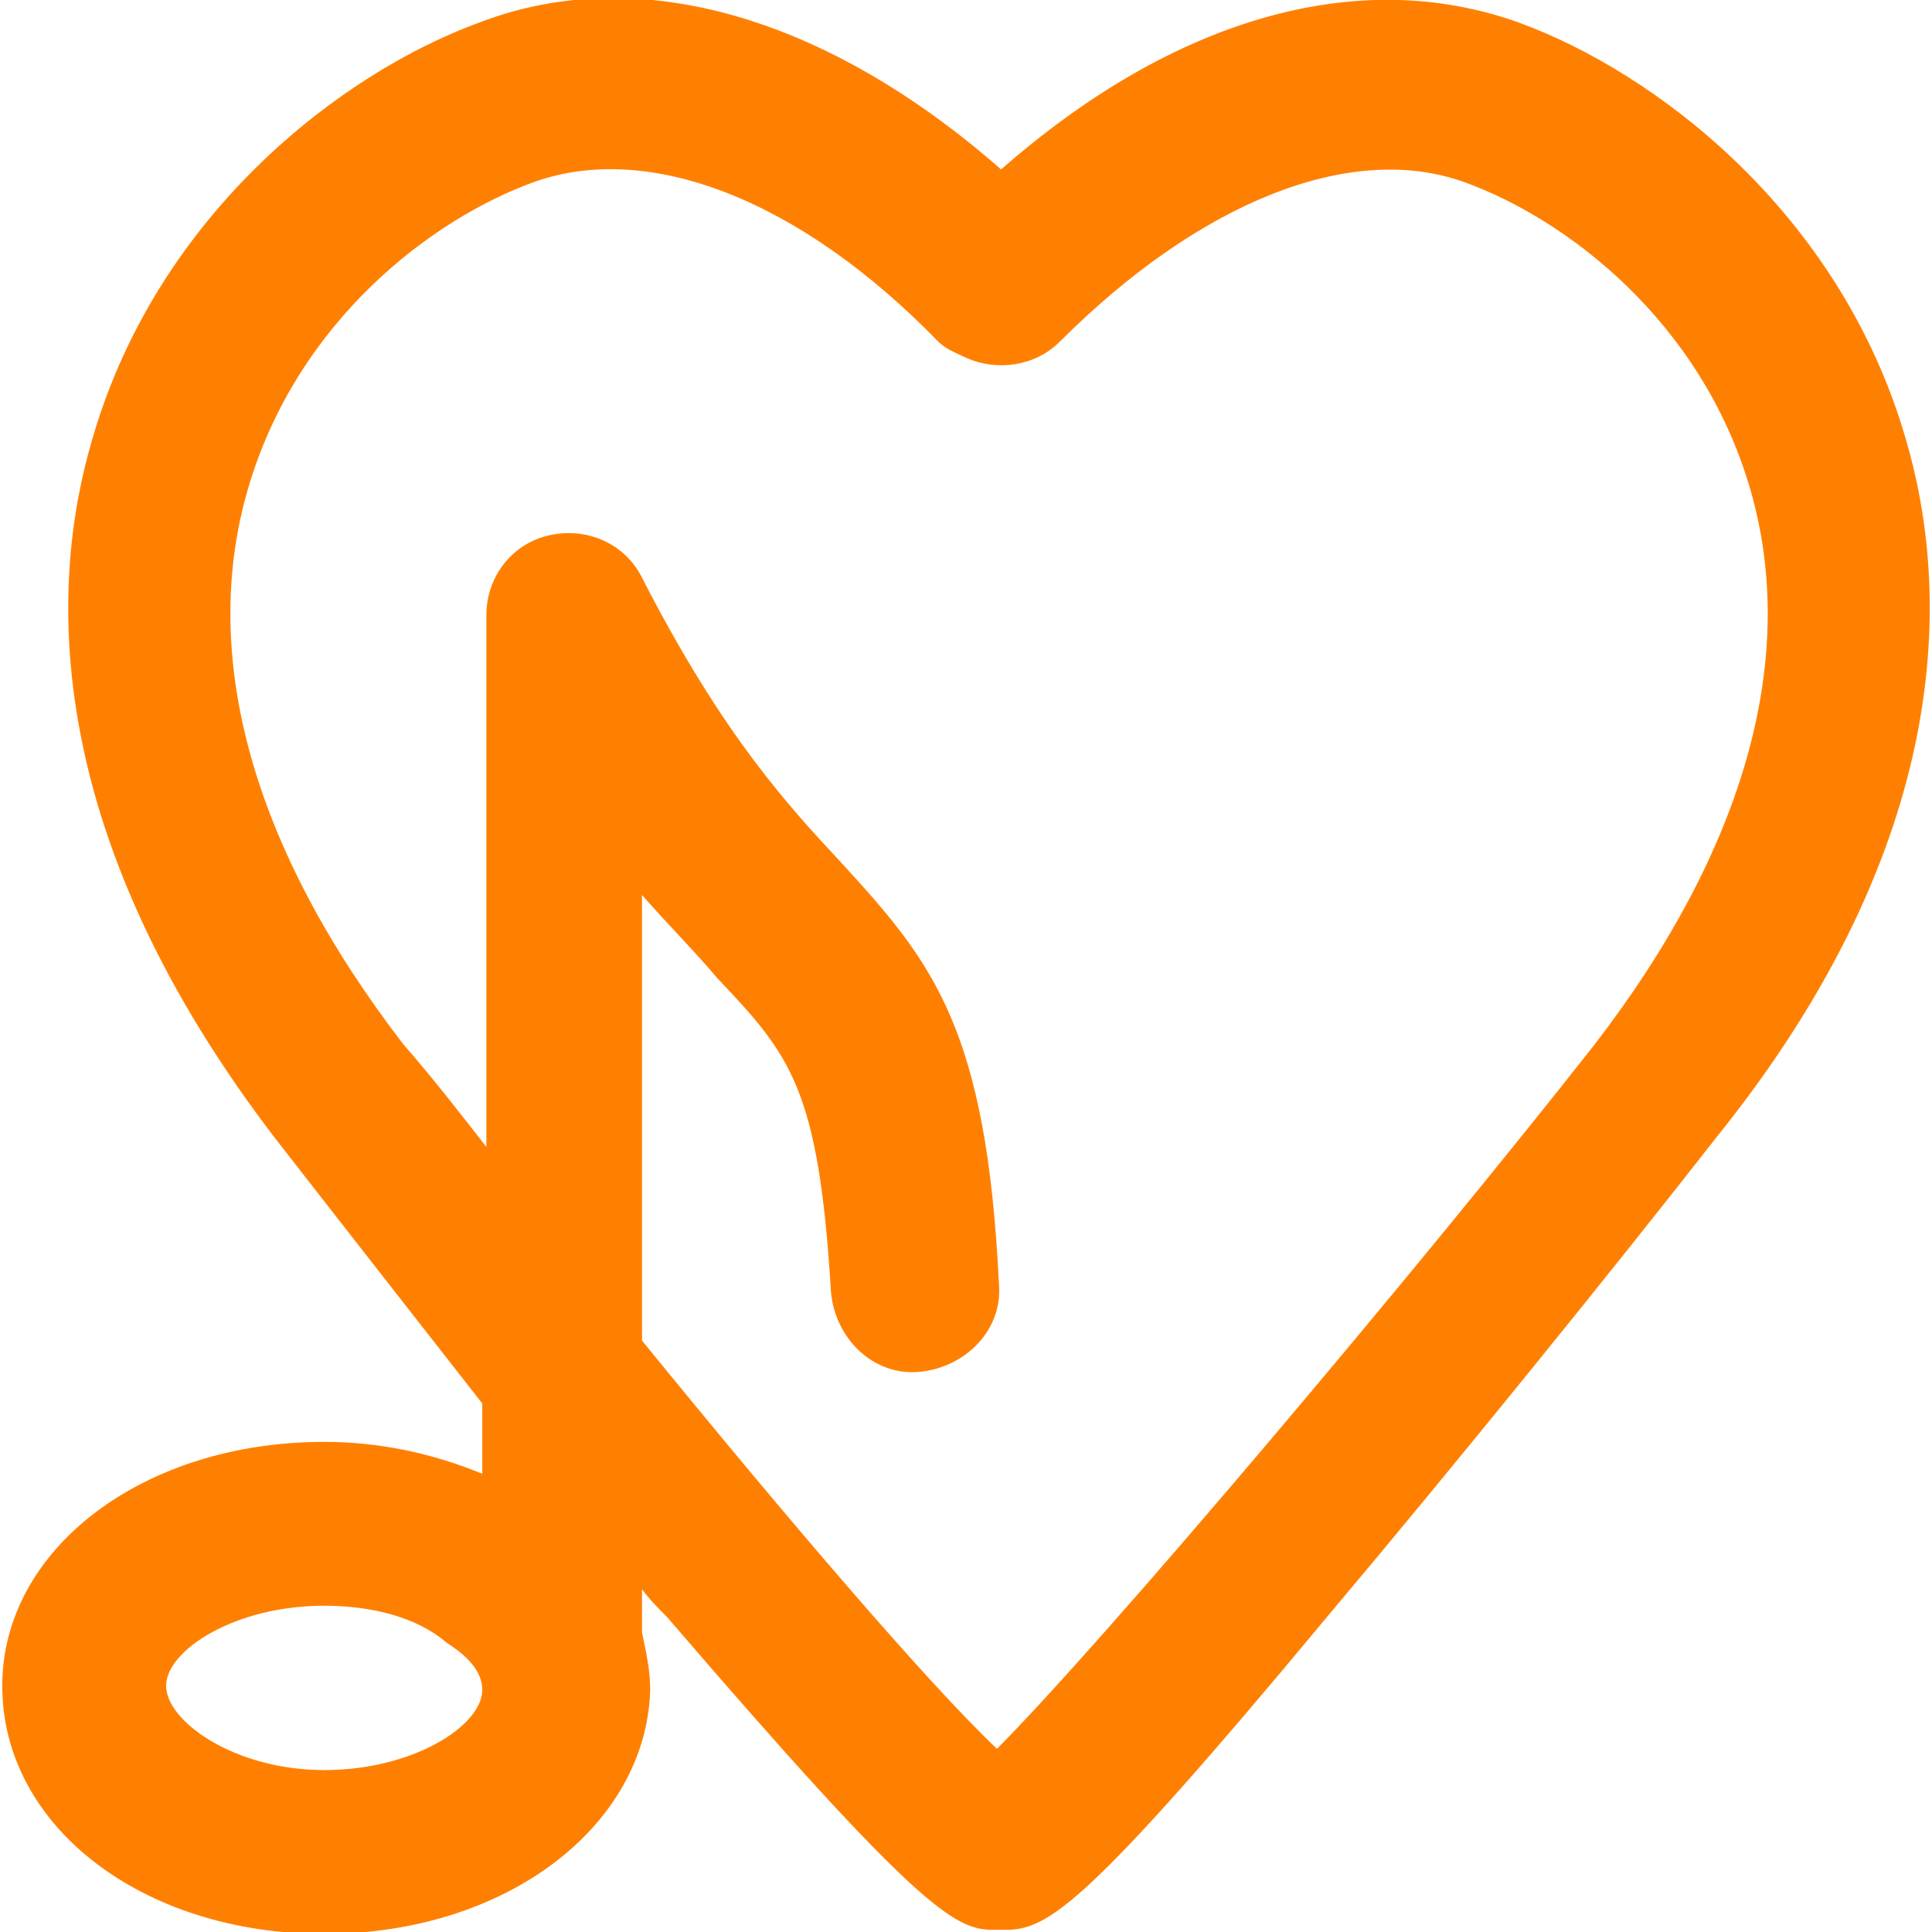 <!DOCTYPE svg PUBLIC "-//W3C//DTD SVG 1.1//EN" "http://www.w3.org/Graphics/SVG/1.1/DTD/svg11.dtd">
<!-- Uploaded to: SVG Repo, www.svgrepo.com, Transformed by: SVG Repo Mixer Tools -->
<svg fill="#ff8000" height="800px" width="800px" version="1.1" id="Layer_1" xmlns="http://www.w3.org/2000/svg" xmlns:xlink="http://www.w3.org/1999/xlink" viewBox="0 0 502.322 502.322" xml:space="preserve" stroke="#ff8000">
<g id="SVGRepo_bgCarrier" stroke-width="0"/>
<g id="SVGRepo_tracerCarrier" stroke-linecap="round" stroke-linejoin="round"/>
<g id="SVGRepo_iconCarrier"> <g> <g> <path d="M494.954,114.056C477.888,55.389,429.888,19.122,394.688,6.322c-41.6-14.933-89.6-1.067-134.4,38.4 c-44.8-39.467-93.867-54.4-135.467-38.4c-35.2,12.8-83.2,49.067-100.267,107.733c-11.733,39.467-12.8,103.467,48,182.4 c14.933,19.2,34.133,43.733,53.333,68.267v19.2c-12.8-5.333-26.667-8.533-41.6-8.533c-46.933,0-83.2,27.733-83.2,62.933 c0,36.267,36.267,64,83.2,64c46.933,0,83.2-27.733,84.267-62.933c0-5.333-1.067-9.6-2.133-14.933v-12.8 c2.133,3.2,5.333,6.4,7.467,8.533c65.067,75.733,74.667,81.067,84.267,81.067h1.067c1.067,0,1.067,0,2.133,0 c10.667,0,20.267-5.333,83.2-81.067c34.133-40.533,74.667-90.667,101.333-124.8C507.755,218.589,506.688,153.522,494.954,114.056z M84.288,460.722c-23.467,0-41.6-12.8-41.6-22.4c0-9.6,18.133-21.333,41.6-21.333c12.8,0,24.533,3.2,32,9.6 c3.2,2.133,9.6,6.4,9.6,12.8C125.888,448.989,107.755,460.722,84.288,460.722z M414.954,271.922 c-46.933,59.733-128,155.733-155.733,183.467c-18.133-17.067-55.467-60.8-92.8-106.667V231.389c7.467,8.533,14.933,16,20.267,22.4 c19.2,20.267,26.667,28.8,29.867,82.133c1.067,11.733,10.667,21.333,22.4,20.267c11.733-1.067,21.333-10.667,20.267-22.4 c-3.2-66.133-17.067-83.2-40.533-108.8c-13.867-14.933-30.933-33.067-52.267-74.667c-4.267-8.533-13.867-12.8-23.467-10.667 c-9.6,2.133-16,10.667-16,20.267v139.733c-7.467-9.6-14.933-19.2-22.4-27.733c-39.467-51.2-53.333-101.333-40.533-145.067 c12.8-43.733,48-70.4,74.667-80c29.867-10.667,69.333,4.267,105.6,41.6c2.133,2.133,5.333,3.2,7.467,4.267 c7.467,3.2,17.067,2.133,23.467-4.267c36.267-36.267,75.733-52.267,105.6-41.6c26.667,9.6,61.867,36.267,74.667,80 C468.288,170.589,454.421,220.722,414.954,271.922z"/> </g> </g> </g>
</svg>